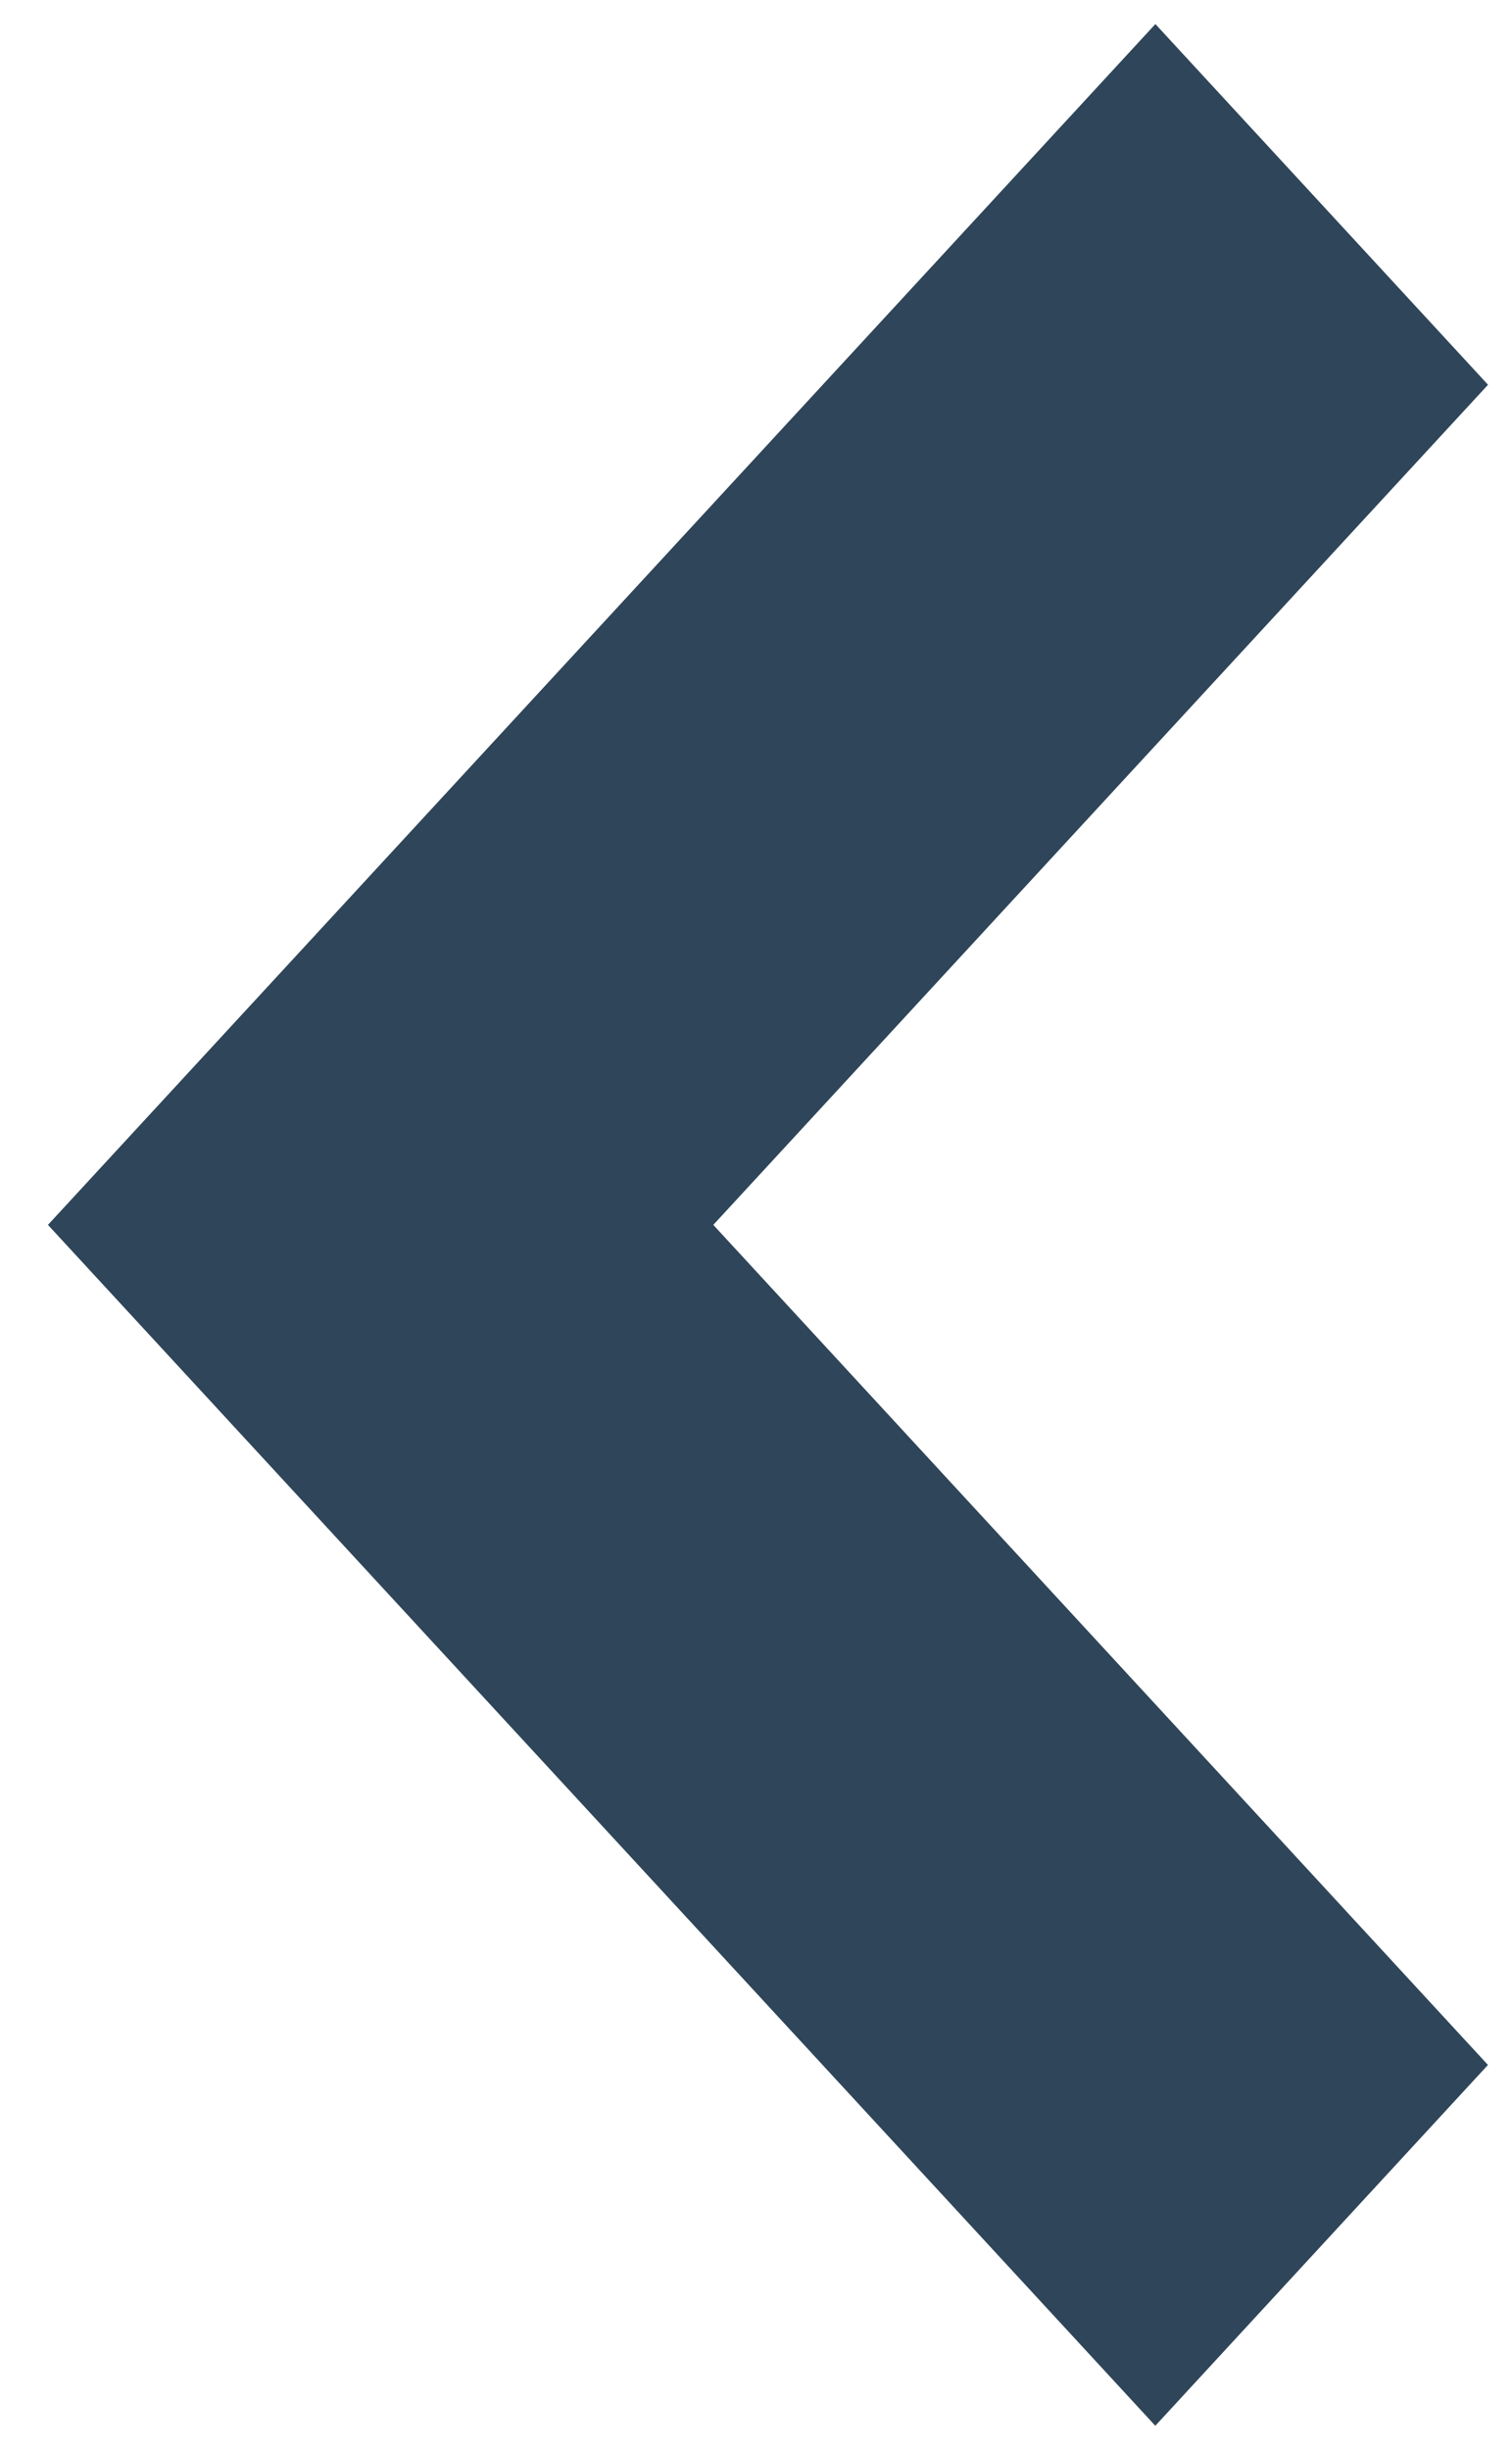 <svg width="21" height="34" viewBox="0 0 21 34" xmlns="http://www.w3.org/2000/svg"><title>7ABD670A-2C5E-4625-9C0D-7C9C510723F6</title><path d="M20.667 5.34L16.047.334.666 17l15.38 16.667 4.62-5.008L9.907 17z" fill-rule="nonzero" fill="#2F4559"/></svg>